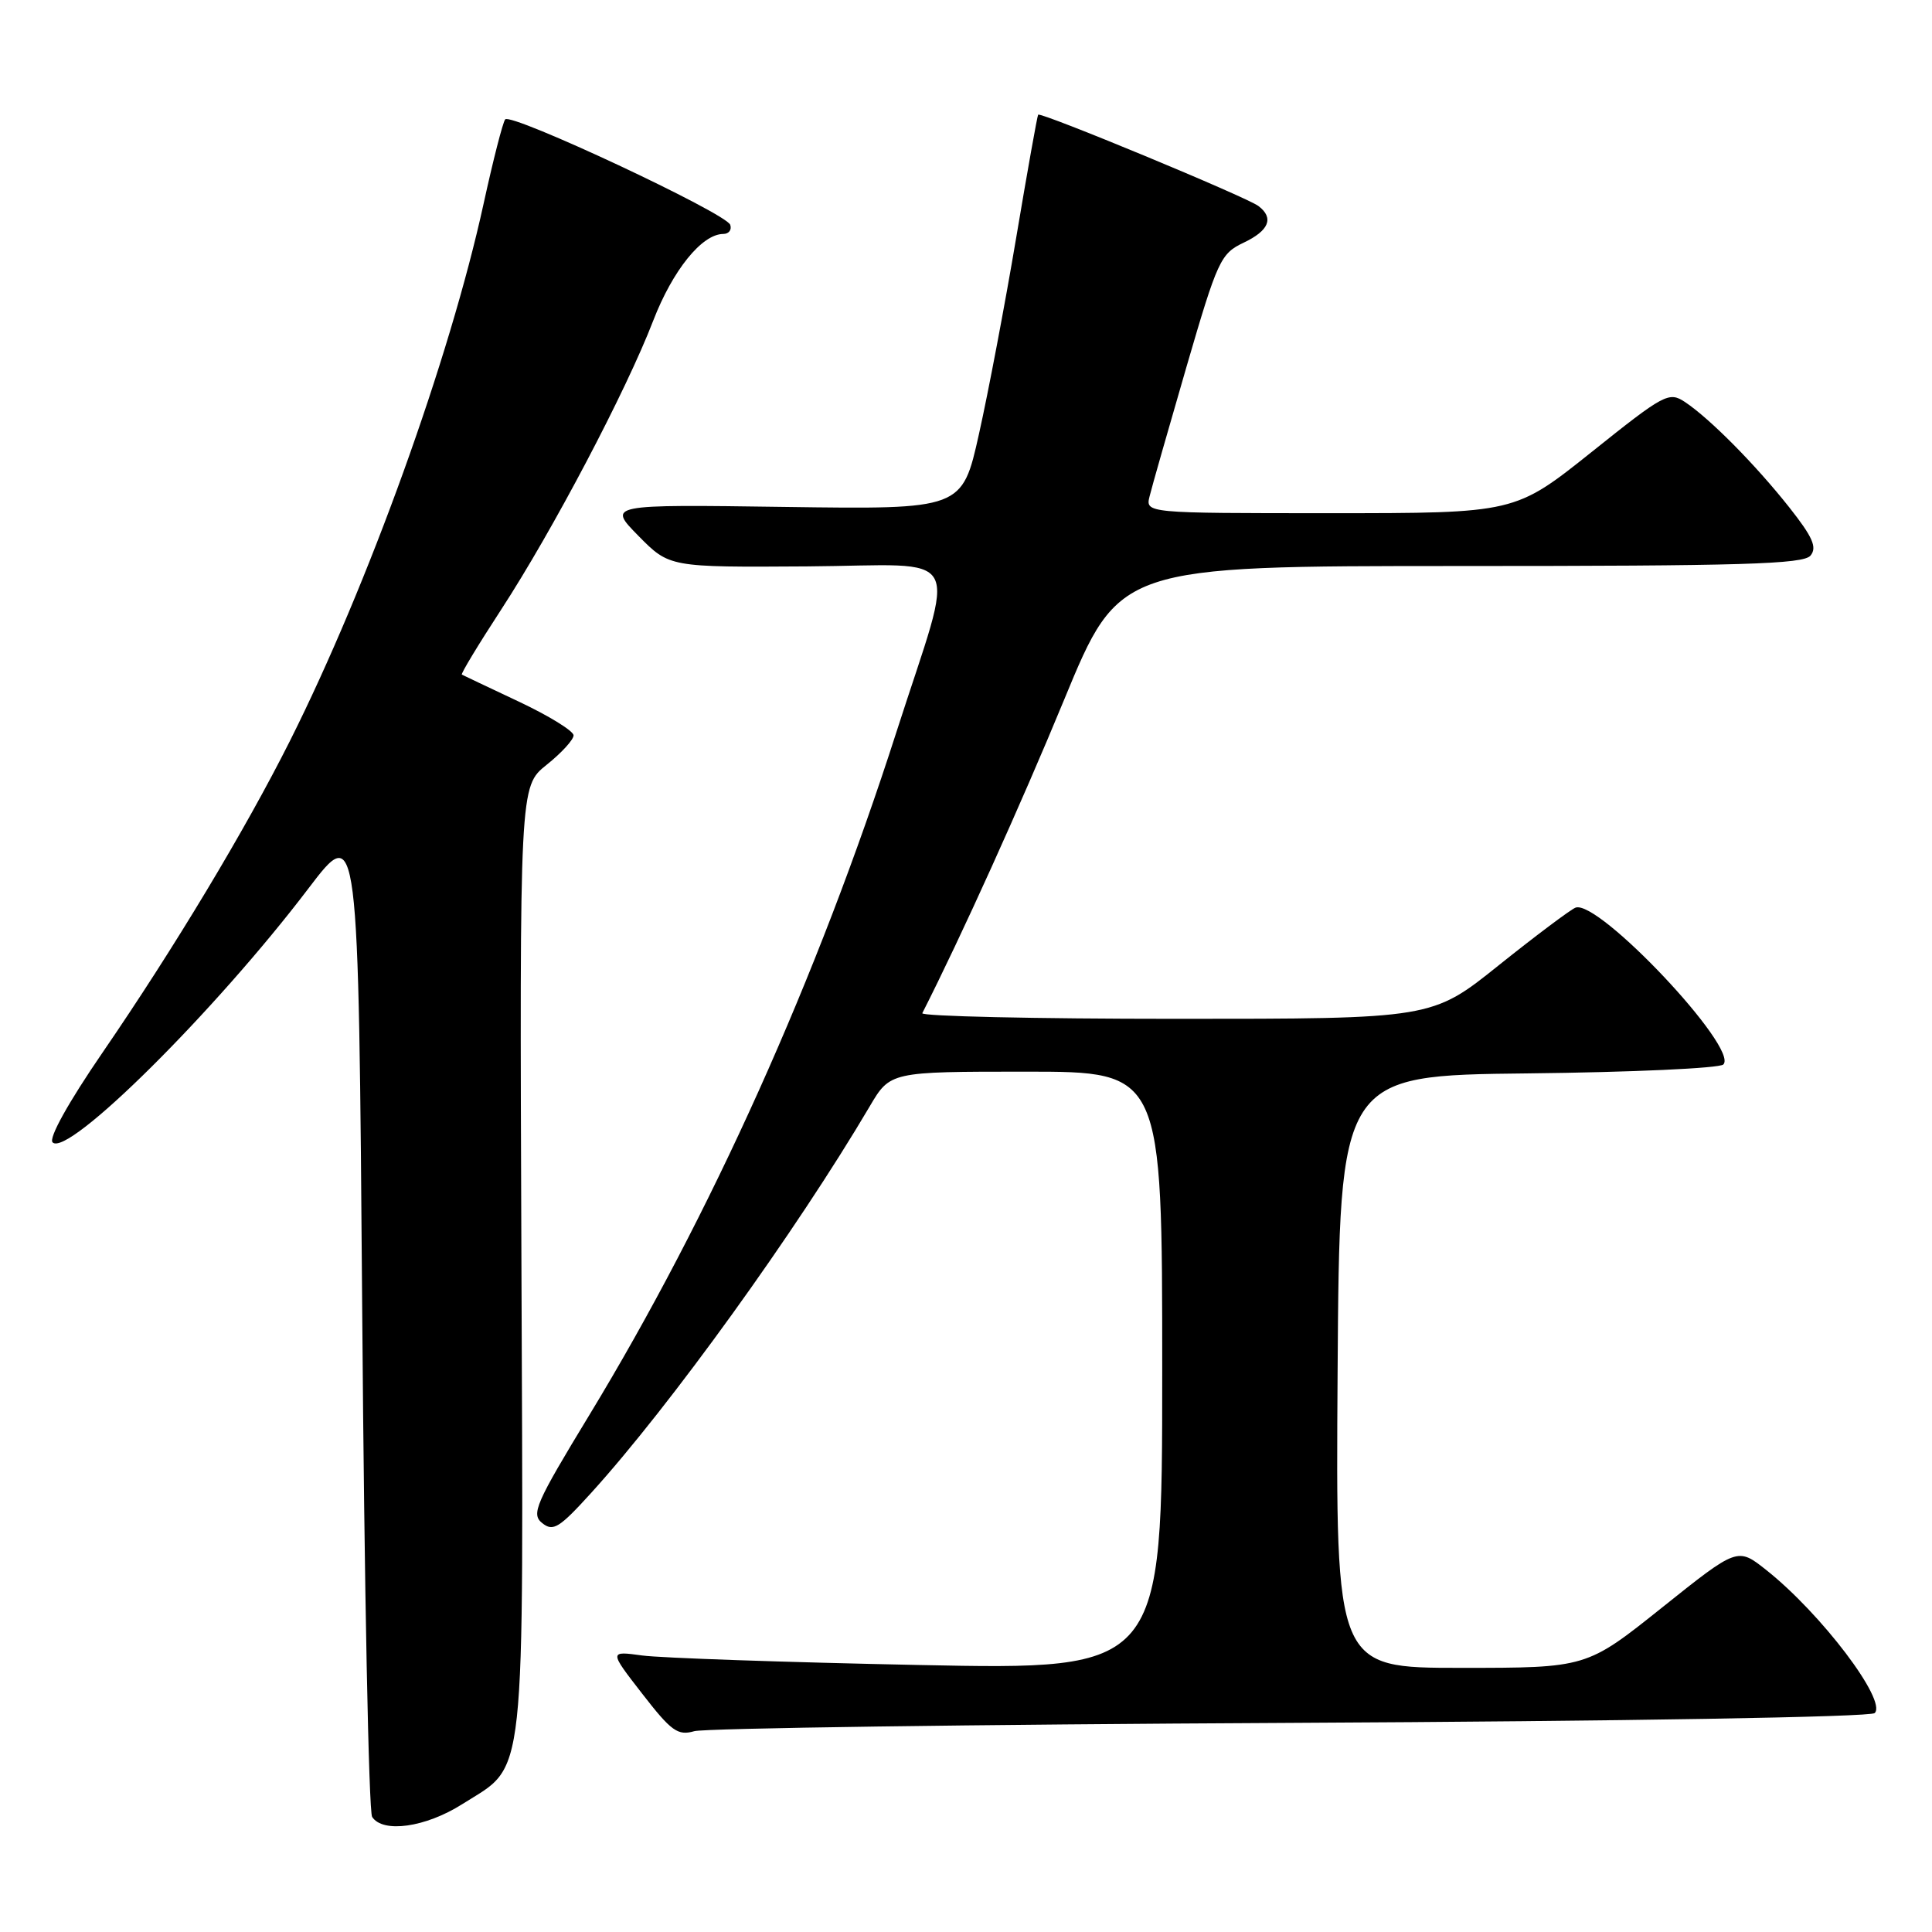 <?xml version="1.0" encoding="UTF-8" standalone="no"?>
<!DOCTYPE svg PUBLIC "-//W3C//DTD SVG 1.1//EN" "http://www.w3.org/Graphics/SVG/1.1/DTD/svg11.dtd" >
<svg xmlns="http://www.w3.org/2000/svg" xmlns:xlink="http://www.w3.org/1999/xlink" version="1.1" viewBox="0 0 256 256">
 <g >
 <path fill="currentColor"
d=" M 61.25 239.06 C 69.82 233.62 69.36 237.80 69.09 166.85 C 68.85 104.21 68.85 104.21 72.42 101.35 C 74.39 99.78 76.00 98.02 76.00 97.44 C 76.00 96.86 72.74 94.85 68.75 92.97 C 64.76 91.09 61.36 89.48 61.20 89.39 C 61.03 89.30 63.38 85.42 66.41 80.77 C 73.23 70.30 82.96 51.82 86.55 42.50 C 89.14 35.80 93.00 31.02 95.83 31.00 C 96.57 31.00 96.99 30.46 96.76 29.79 C 96.25 28.26 67.70 14.89 66.94 15.82 C 66.63 16.19 65.34 21.22 64.08 26.99 C 59.58 47.57 48.76 77.56 38.43 98.15 C 32.49 109.98 23.11 125.58 13.58 139.48 C 9.05 146.09 6.42 150.82 6.97 151.37 C 8.98 153.38 28.50 134.00 40.85 117.75 C 47.50 109.00 47.50 109.00 48.00 174.25 C 48.27 210.14 48.86 240.06 49.31 240.75 C 50.73 242.94 56.39 242.14 61.25 239.06 Z  M 171.00 228.29 C 215.21 228.07 247.88 227.52 248.41 226.99 C 250.06 225.34 241.30 213.78 234.02 208.02 C 230.23 205.02 230.23 205.02 220.23 213.01 C 210.23 221.00 210.23 221.00 193.60 221.00 C 176.98 221.00 176.98 221.00 177.24 181.75 C 177.50 142.50 177.50 142.50 202.47 142.23 C 216.20 142.08 227.85 141.55 228.35 141.05 C 230.47 138.93 211.76 119.10 208.76 120.27 C 208.07 120.55 203.51 123.97 198.62 127.88 C 189.75 135.00 189.75 135.00 155.79 135.00 C 137.11 135.00 122.00 134.66 122.21 134.25 C 127.34 124.15 135.24 106.69 140.99 92.75 C 148.31 75.00 148.31 75.00 193.53 75.00 C 230.77 75.00 238.96 74.76 239.90 73.62 C 240.80 72.53 240.20 71.17 237.09 67.23 C 232.60 61.56 226.58 55.48 223.27 53.27 C 221.14 51.86 220.54 52.18 210.89 59.90 C 200.74 68.00 200.74 68.00 176.26 68.00 C 151.77 68.00 151.77 68.00 152.33 65.75 C 152.63 64.51 154.84 56.79 157.22 48.59 C 161.33 34.48 161.73 33.61 164.78 32.16 C 168.16 30.56 168.84 28.88 166.75 27.30 C 165.19 26.11 137.85 14.78 137.56 15.20 C 137.44 15.36 136.13 22.70 134.65 31.50 C 133.17 40.30 130.95 52.00 129.72 57.50 C 127.49 67.50 127.49 67.50 104.00 67.17 C 80.50 66.84 80.50 66.84 84.60 71.01 C 88.70 75.17 88.70 75.17 106.94 75.05 C 128.20 74.90 126.75 72.21 118.78 97.00 C 108.34 129.51 94.14 161.08 78.09 187.50 C 70.95 199.25 70.35 200.63 71.85 201.82 C 73.29 202.98 74.11 202.47 78.33 197.82 C 88.75 186.35 105.51 163.10 115.23 146.62 C 117.95 142.00 117.95 142.00 135.98 142.00 C 154.00 142.00 154.00 142.00 154.00 181.64 C 154.00 221.28 154.00 221.28 121.75 220.62 C 104.01 220.26 87.52 219.69 85.10 219.36 C 80.70 218.76 80.70 218.76 85.10 224.43 C 88.96 229.41 89.81 230.02 92.00 229.39 C 93.38 229.00 128.92 228.50 171.00 228.29 Z "/>
</g>
</svg>